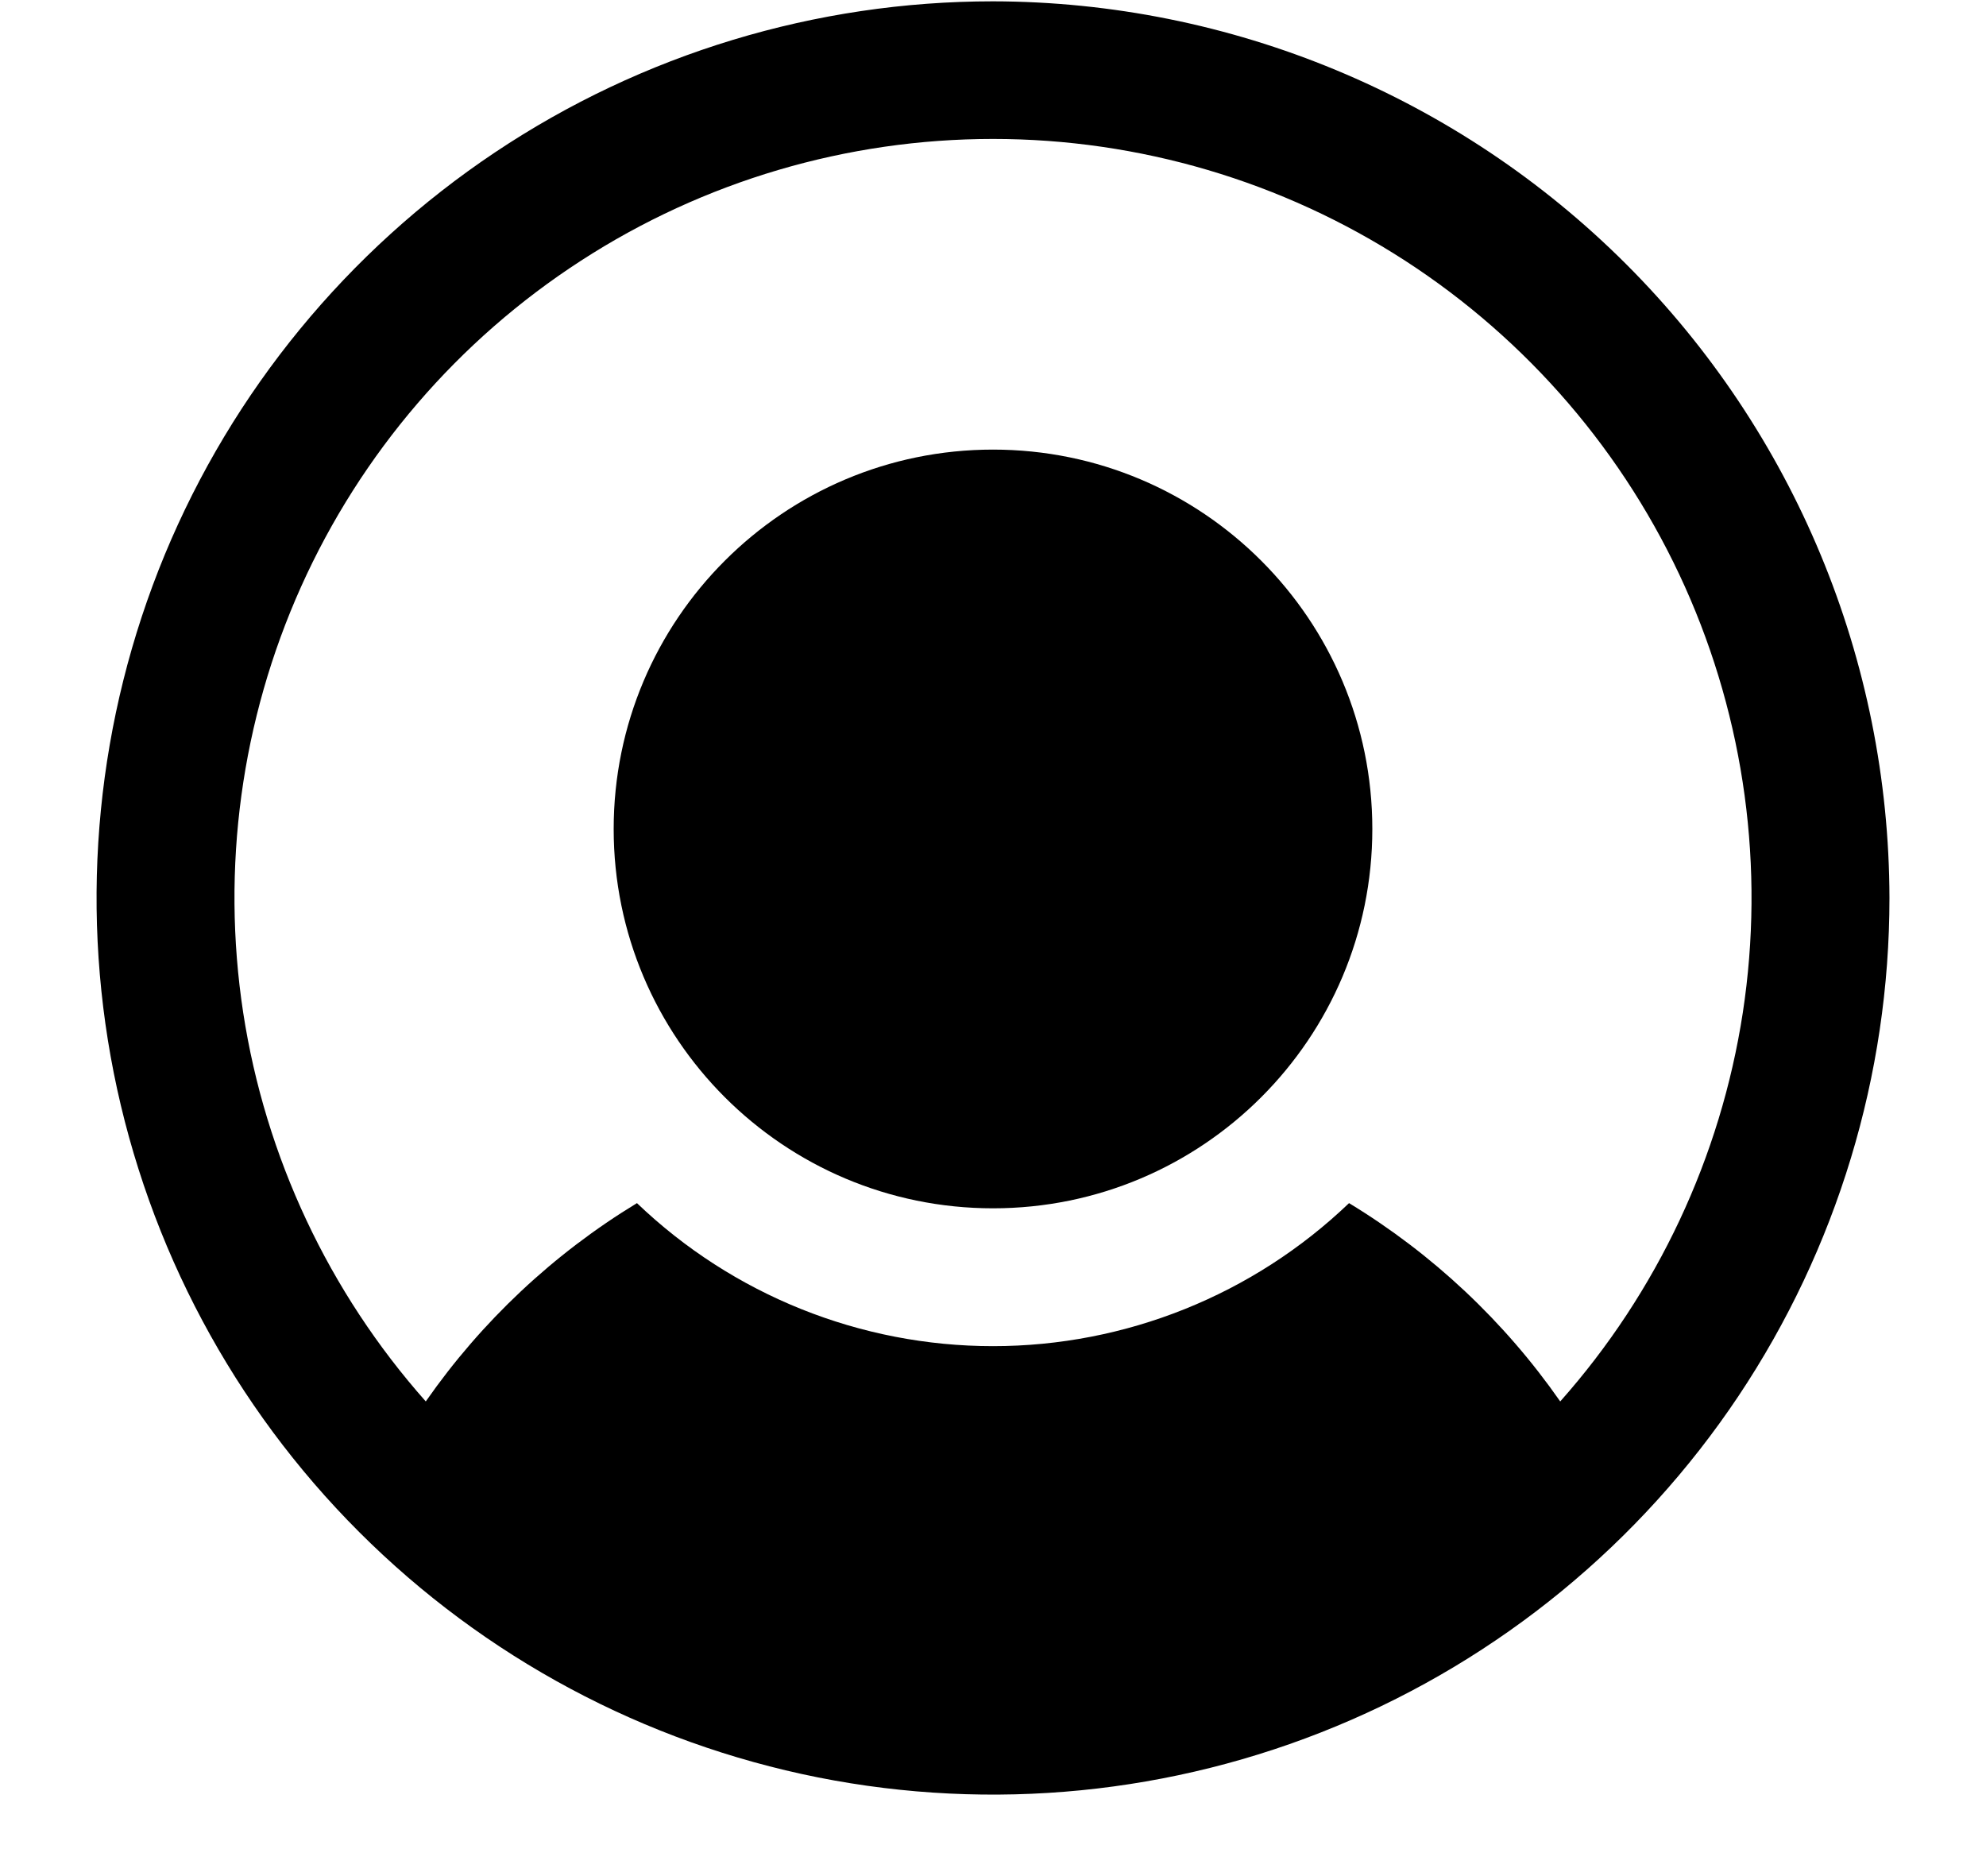 <svg width="18" height="17" viewBox="0 0 18 17" fill="none" xmlns="http://www.w3.org/2000/svg">
<path d="M9 10.949C10.899 10.949 12.438 9.41 12.438 7.512C12.438 5.613 10.899 4.074 9 4.074C7.102 4.074 5.562 5.613 5.562 7.512C5.562 9.41 7.102 10.949 9 10.949Z" fill="#000"/>
<path d="M9 0.012C7.393 0.012 5.822 0.488 4.486 1.381C3.15 2.274 2.108 3.543 1.493 5.027C0.879 6.512 0.718 8.146 1.031 9.722C1.345 11.298 2.118 12.746 3.255 13.882C4.391 15.018 5.839 15.792 7.415 16.106C8.991 16.419 10.625 16.258 12.109 15.643C13.594 15.028 14.863 13.987 15.756 12.651C16.648 11.315 17.125 9.744 17.125 8.137C17.121 5.983 16.264 3.919 14.741 2.396C13.218 0.873 11.154 0.016 9 0.012ZM14.141 12.699C13.635 11.973 12.983 11.361 12.227 10.902C11.358 11.734 10.202 12.198 9 12.198C7.798 12.198 6.642 11.734 5.773 10.902C5.017 11.361 4.365 11.973 3.859 12.699C2.98 11.708 2.405 10.485 2.204 9.175C2.004 7.865 2.186 6.525 2.729 5.316C3.272 4.108 4.153 3.082 5.266 2.362C6.378 1.642 7.675 1.259 9 1.259C10.325 1.259 11.622 1.642 12.735 2.362C13.847 3.082 14.728 4.108 15.271 5.316C15.814 6.525 15.996 7.865 15.796 9.175C15.595 10.485 15.021 11.708 14.141 12.699Z" fill="#000"/>
</svg>
